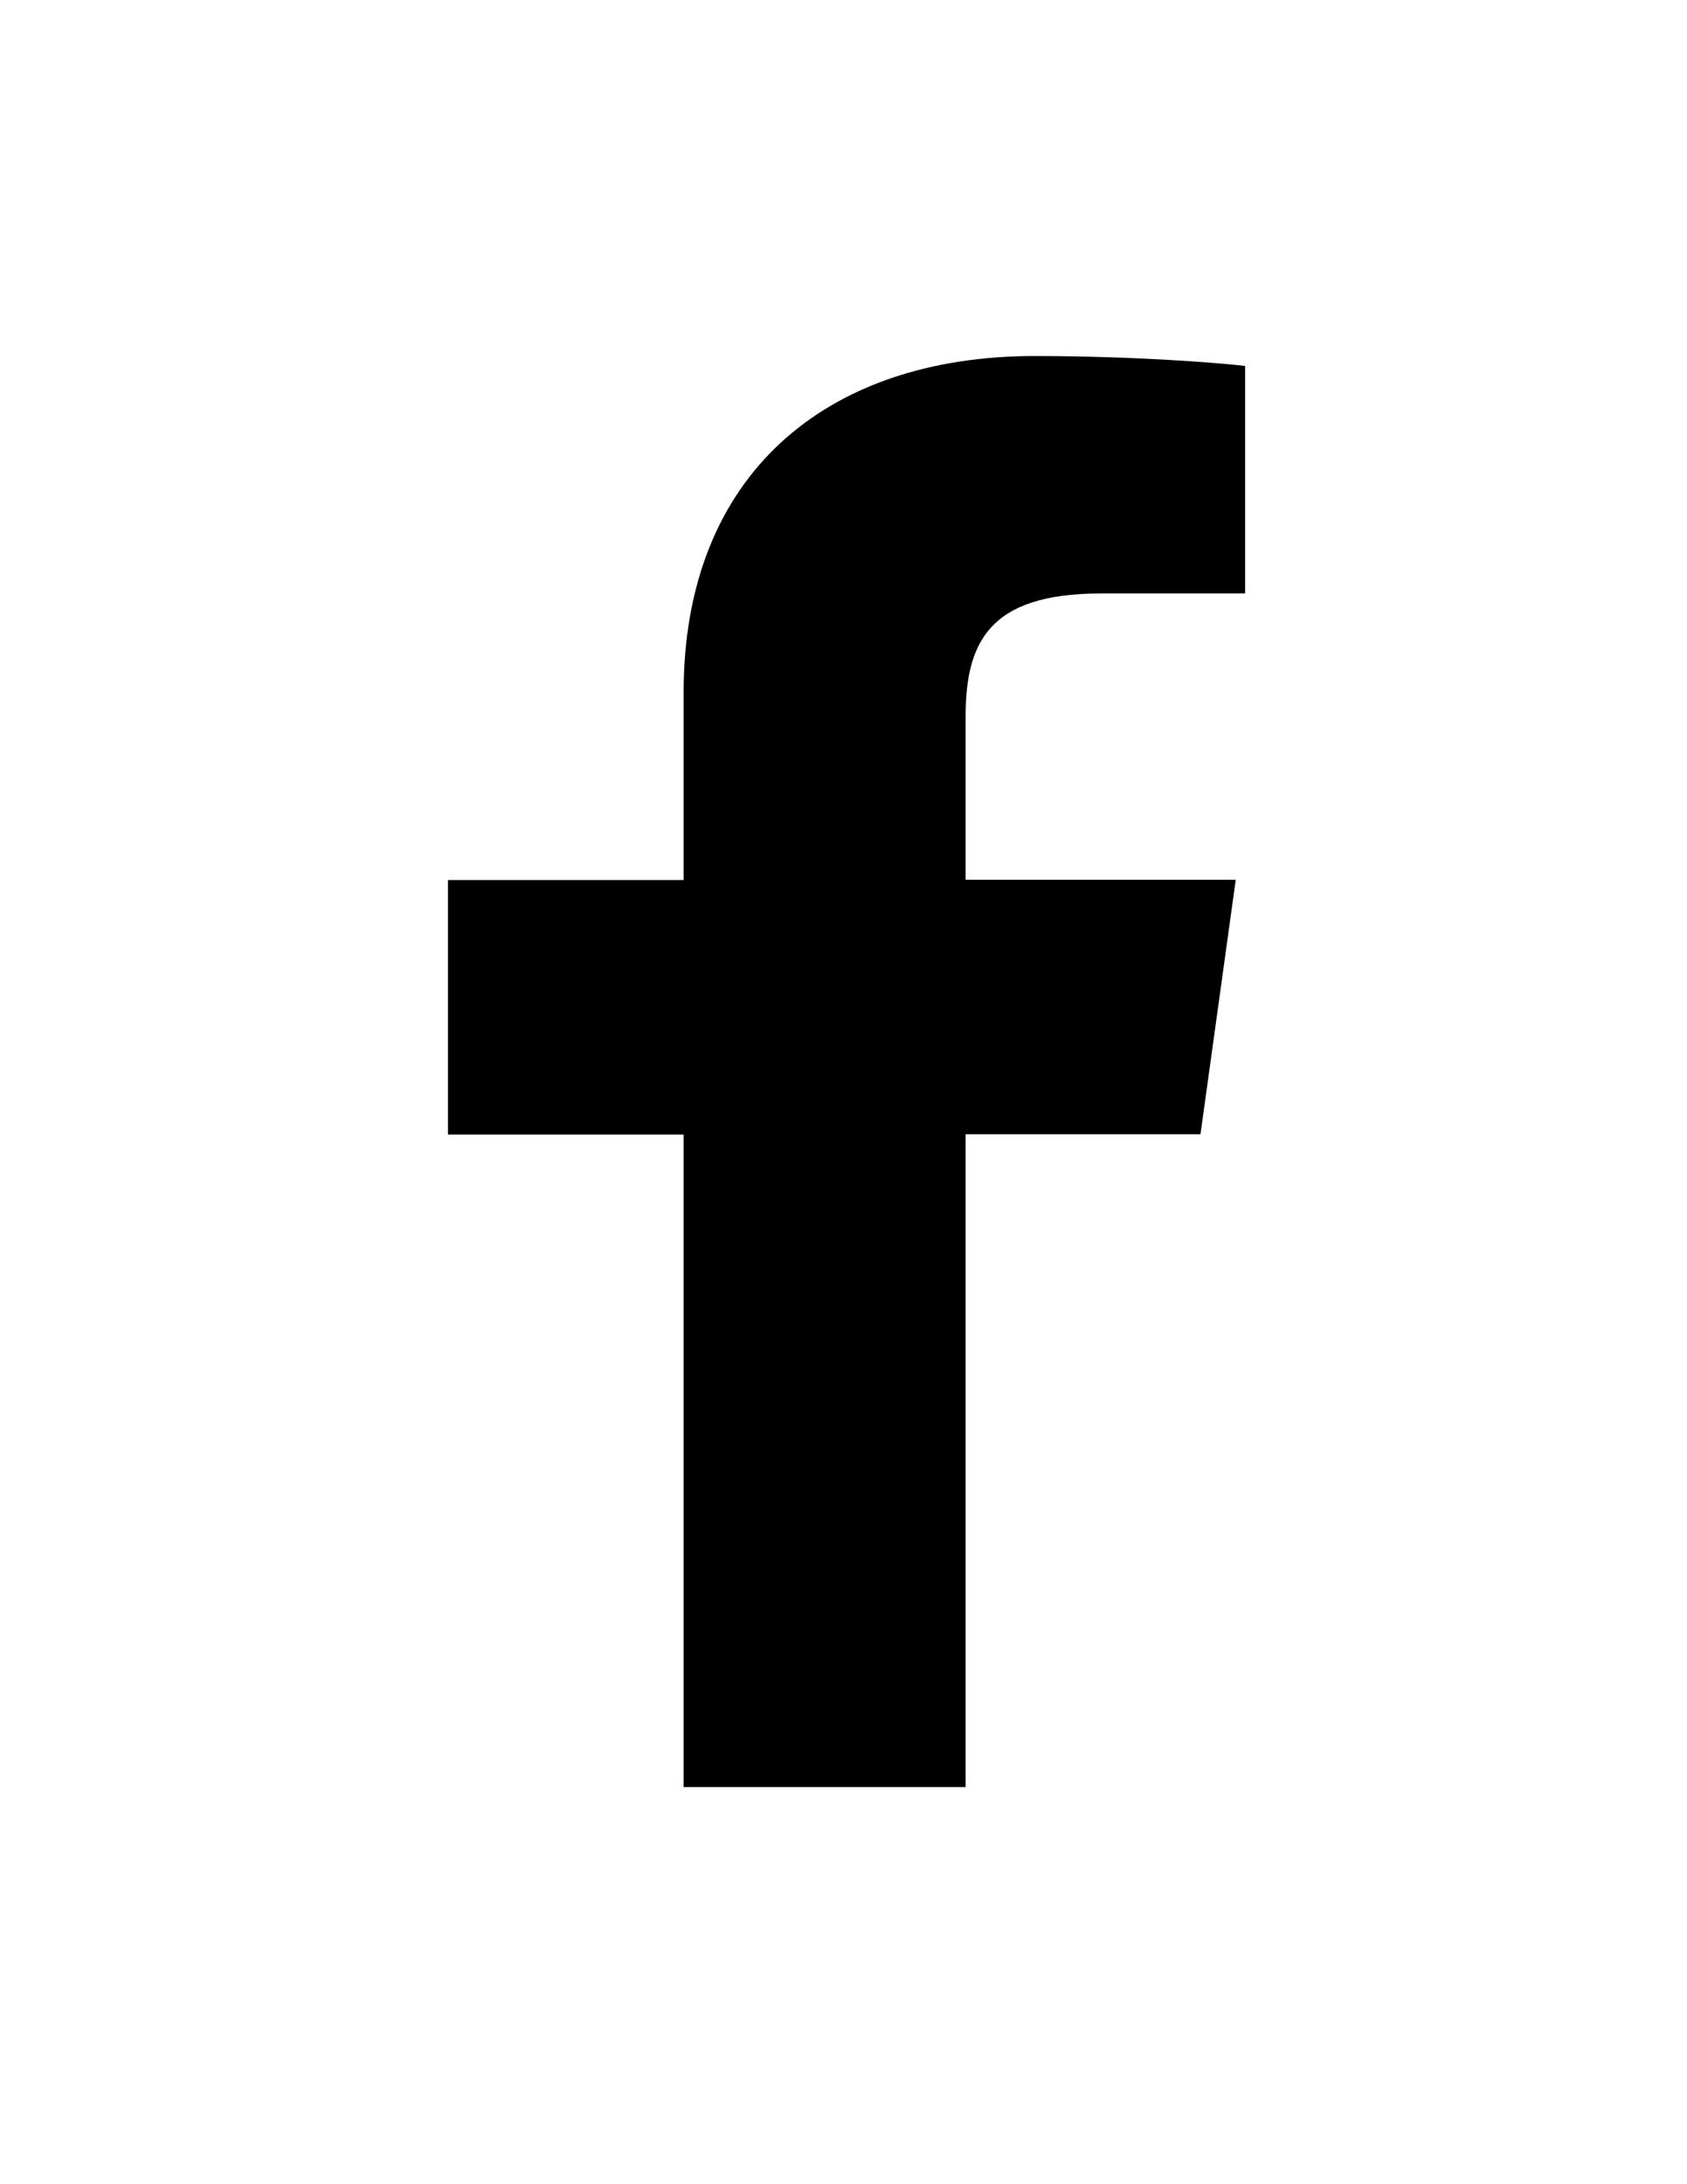 <?xml version="1.0" encoding="utf-8"?>
<!-- Generator: Adobe Illustrator 22.0.1, SVG Export Plug-In . SVG Version: 6.00 Build 0)  -->
<svg version="1.1" id="Layer_1" xmlns="http://www.w3.org/2000/svg" xmlns:xlink="http://www.w3.org/1999/xlink" x="0px" y="0px"
	 viewBox="0 0 612 792" style="enable-background:new 0 0 612 792;" xml:space="preserve">
<path id="Facebook_2_" d="M350.3,648V411.3h85.2l12.8-92.3h-98v-58.9c0-26.7,8-44.9,49-44.9l52.4,0v-82.5
	c-9.1-1.1-40.2-3.6-76.4-3.6c-75.6,0-127.3,43-127.3,122v68h-85.5v92.3h85.5V648H350.3z"/>
</svg>

